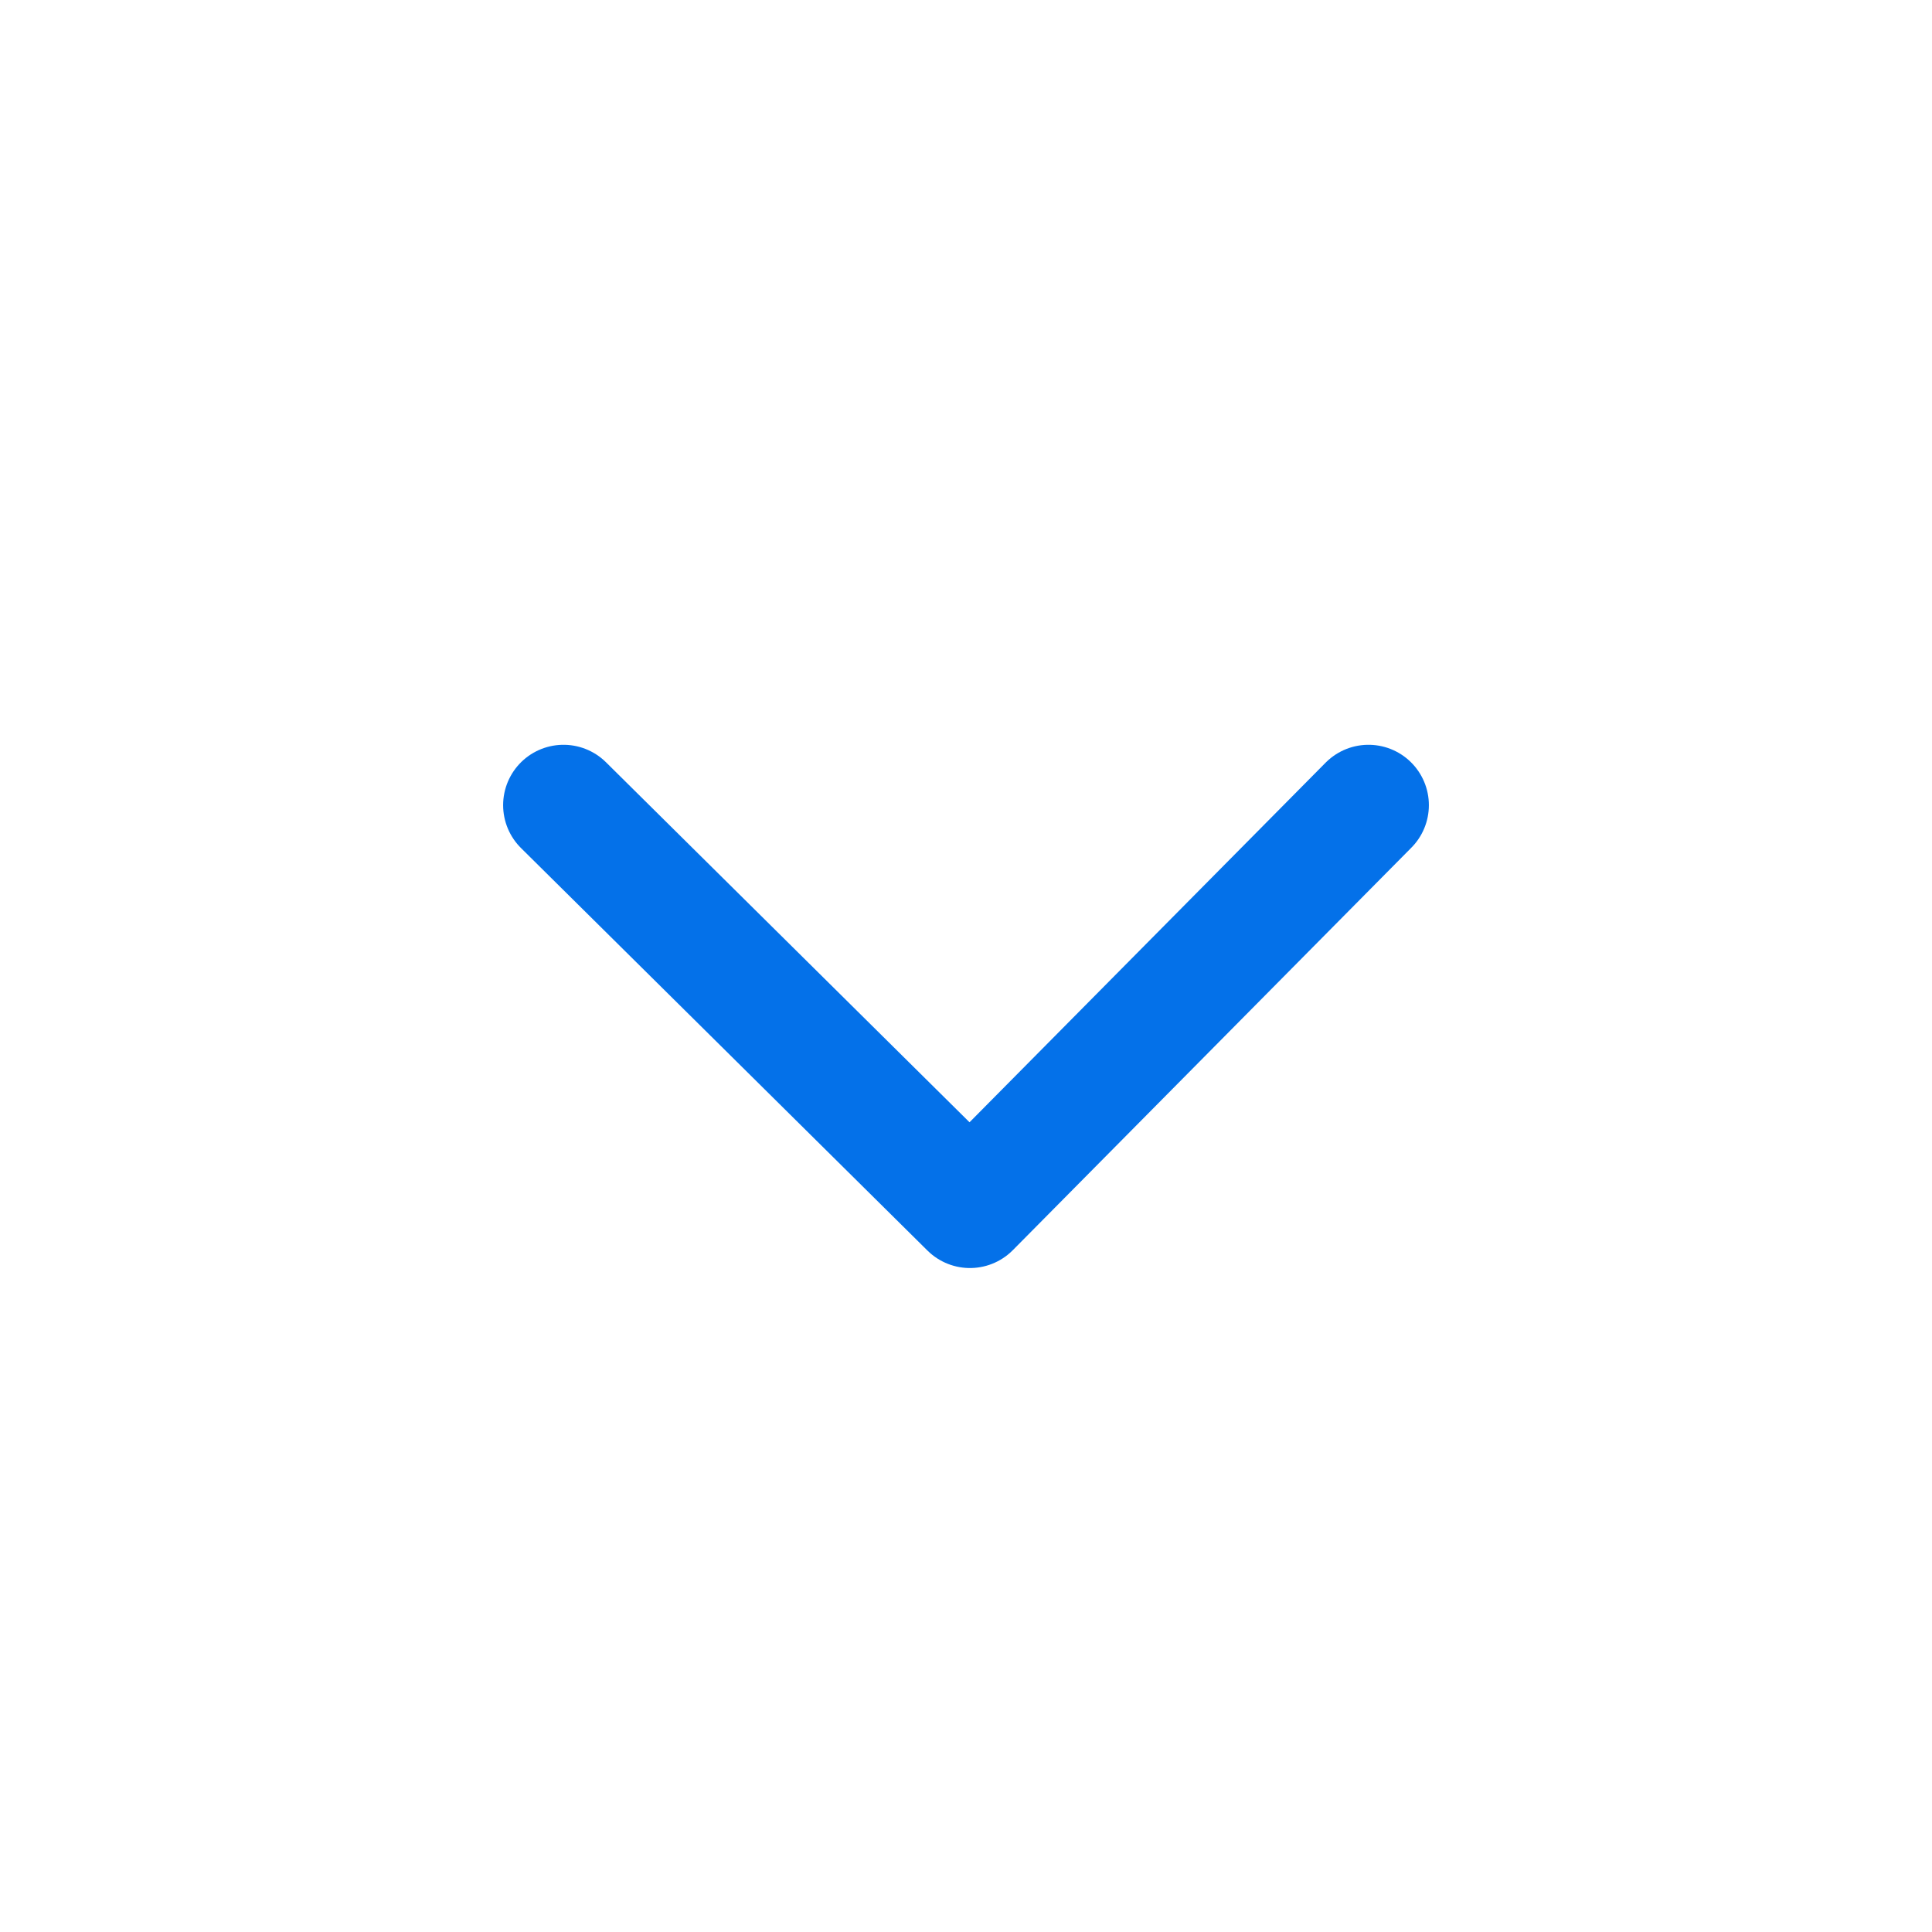 <svg width="24" height="24" viewBox="0 0 24 24" fill="none" xmlns="http://www.w3.org/2000/svg">
<path d="M17 10.002L12.049 15.002L7 10.002" stroke="#0471E9" stroke-width="1.5" stroke-linecap="round" stroke-linejoin="round"/>
</svg>
